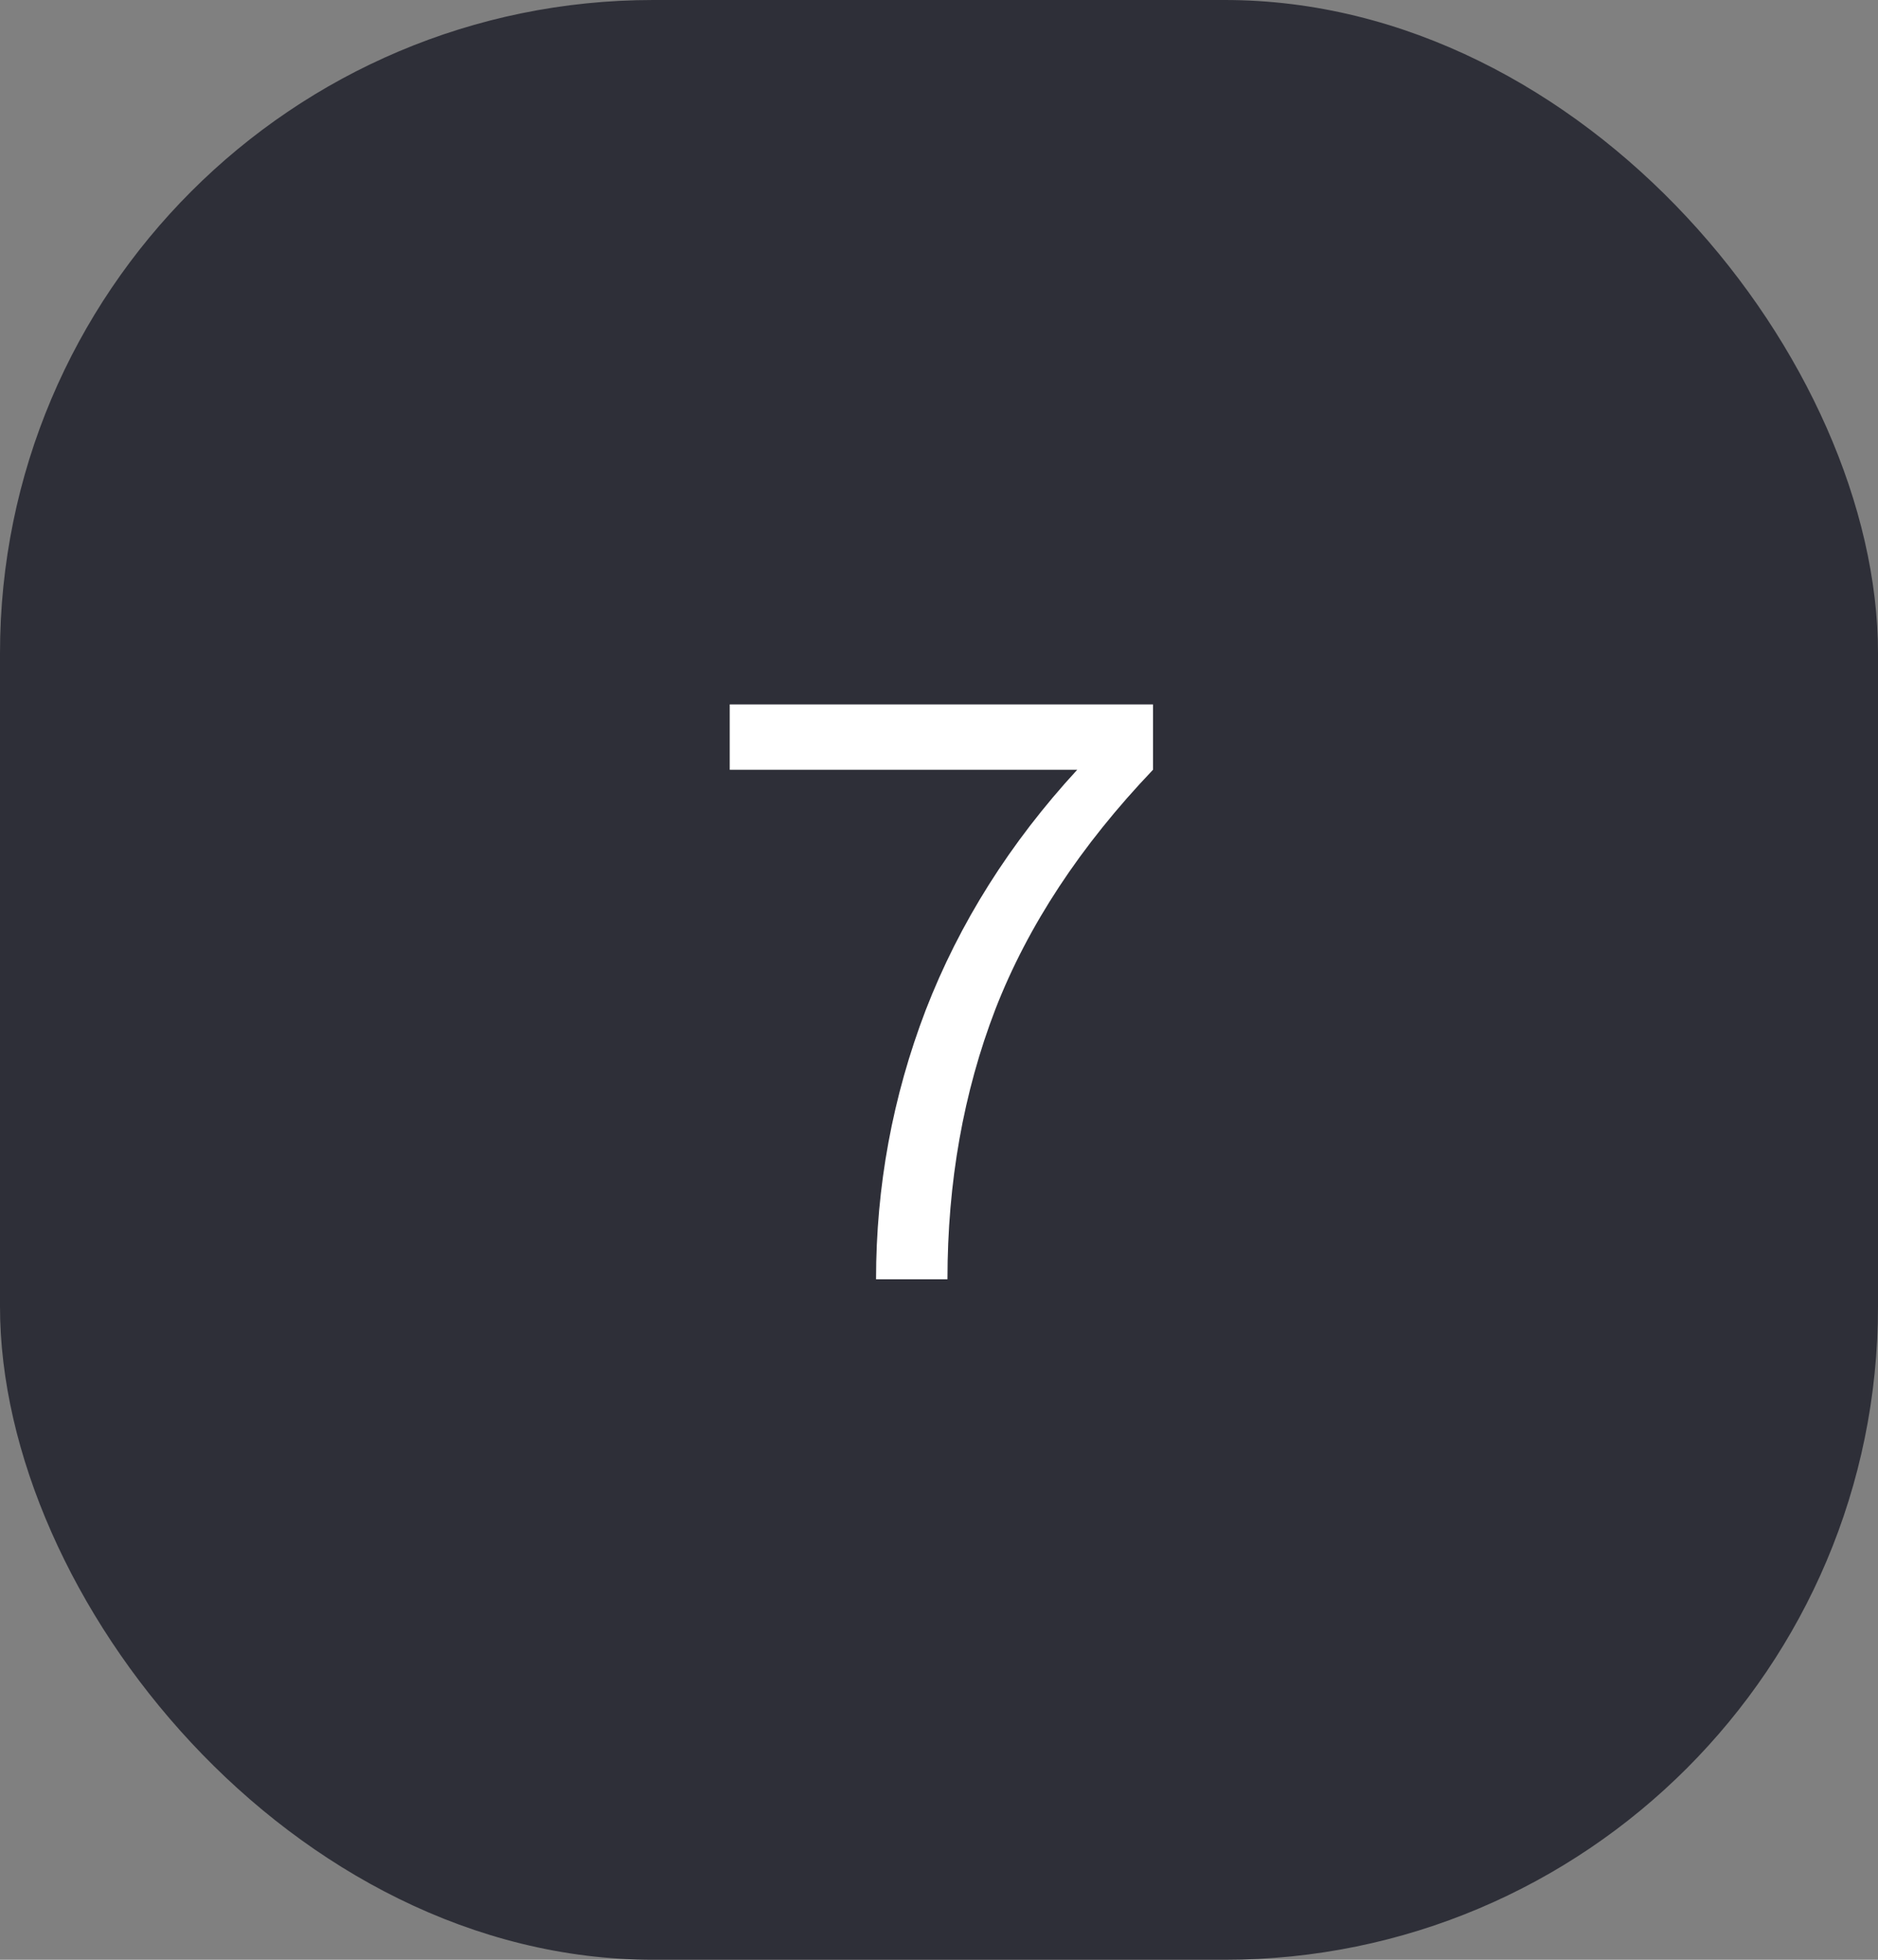 <svg width="69" height="72" viewBox="0 0 69 72" fill="none" xmlns="http://www.w3.org/2000/svg">
<rect x="0" y="0" width="69" height="72" fill="#808080" stroke="none"/>
<rect width="69" height="72" rx="24" fill="#2E2F38"/>
<path d="M26.811 25.88H42.363V28.28C39.697 31.075 37.766 34.008 36.571 37.08C35.398 40.131 34.811 43.437 34.811 47H32.187C32.187 43.587 32.795 40.291 34.011 37.112C35.249 33.912 37.105 30.968 39.579 28.28H26.811V25.88Z" fill="white"/>
</svg>
